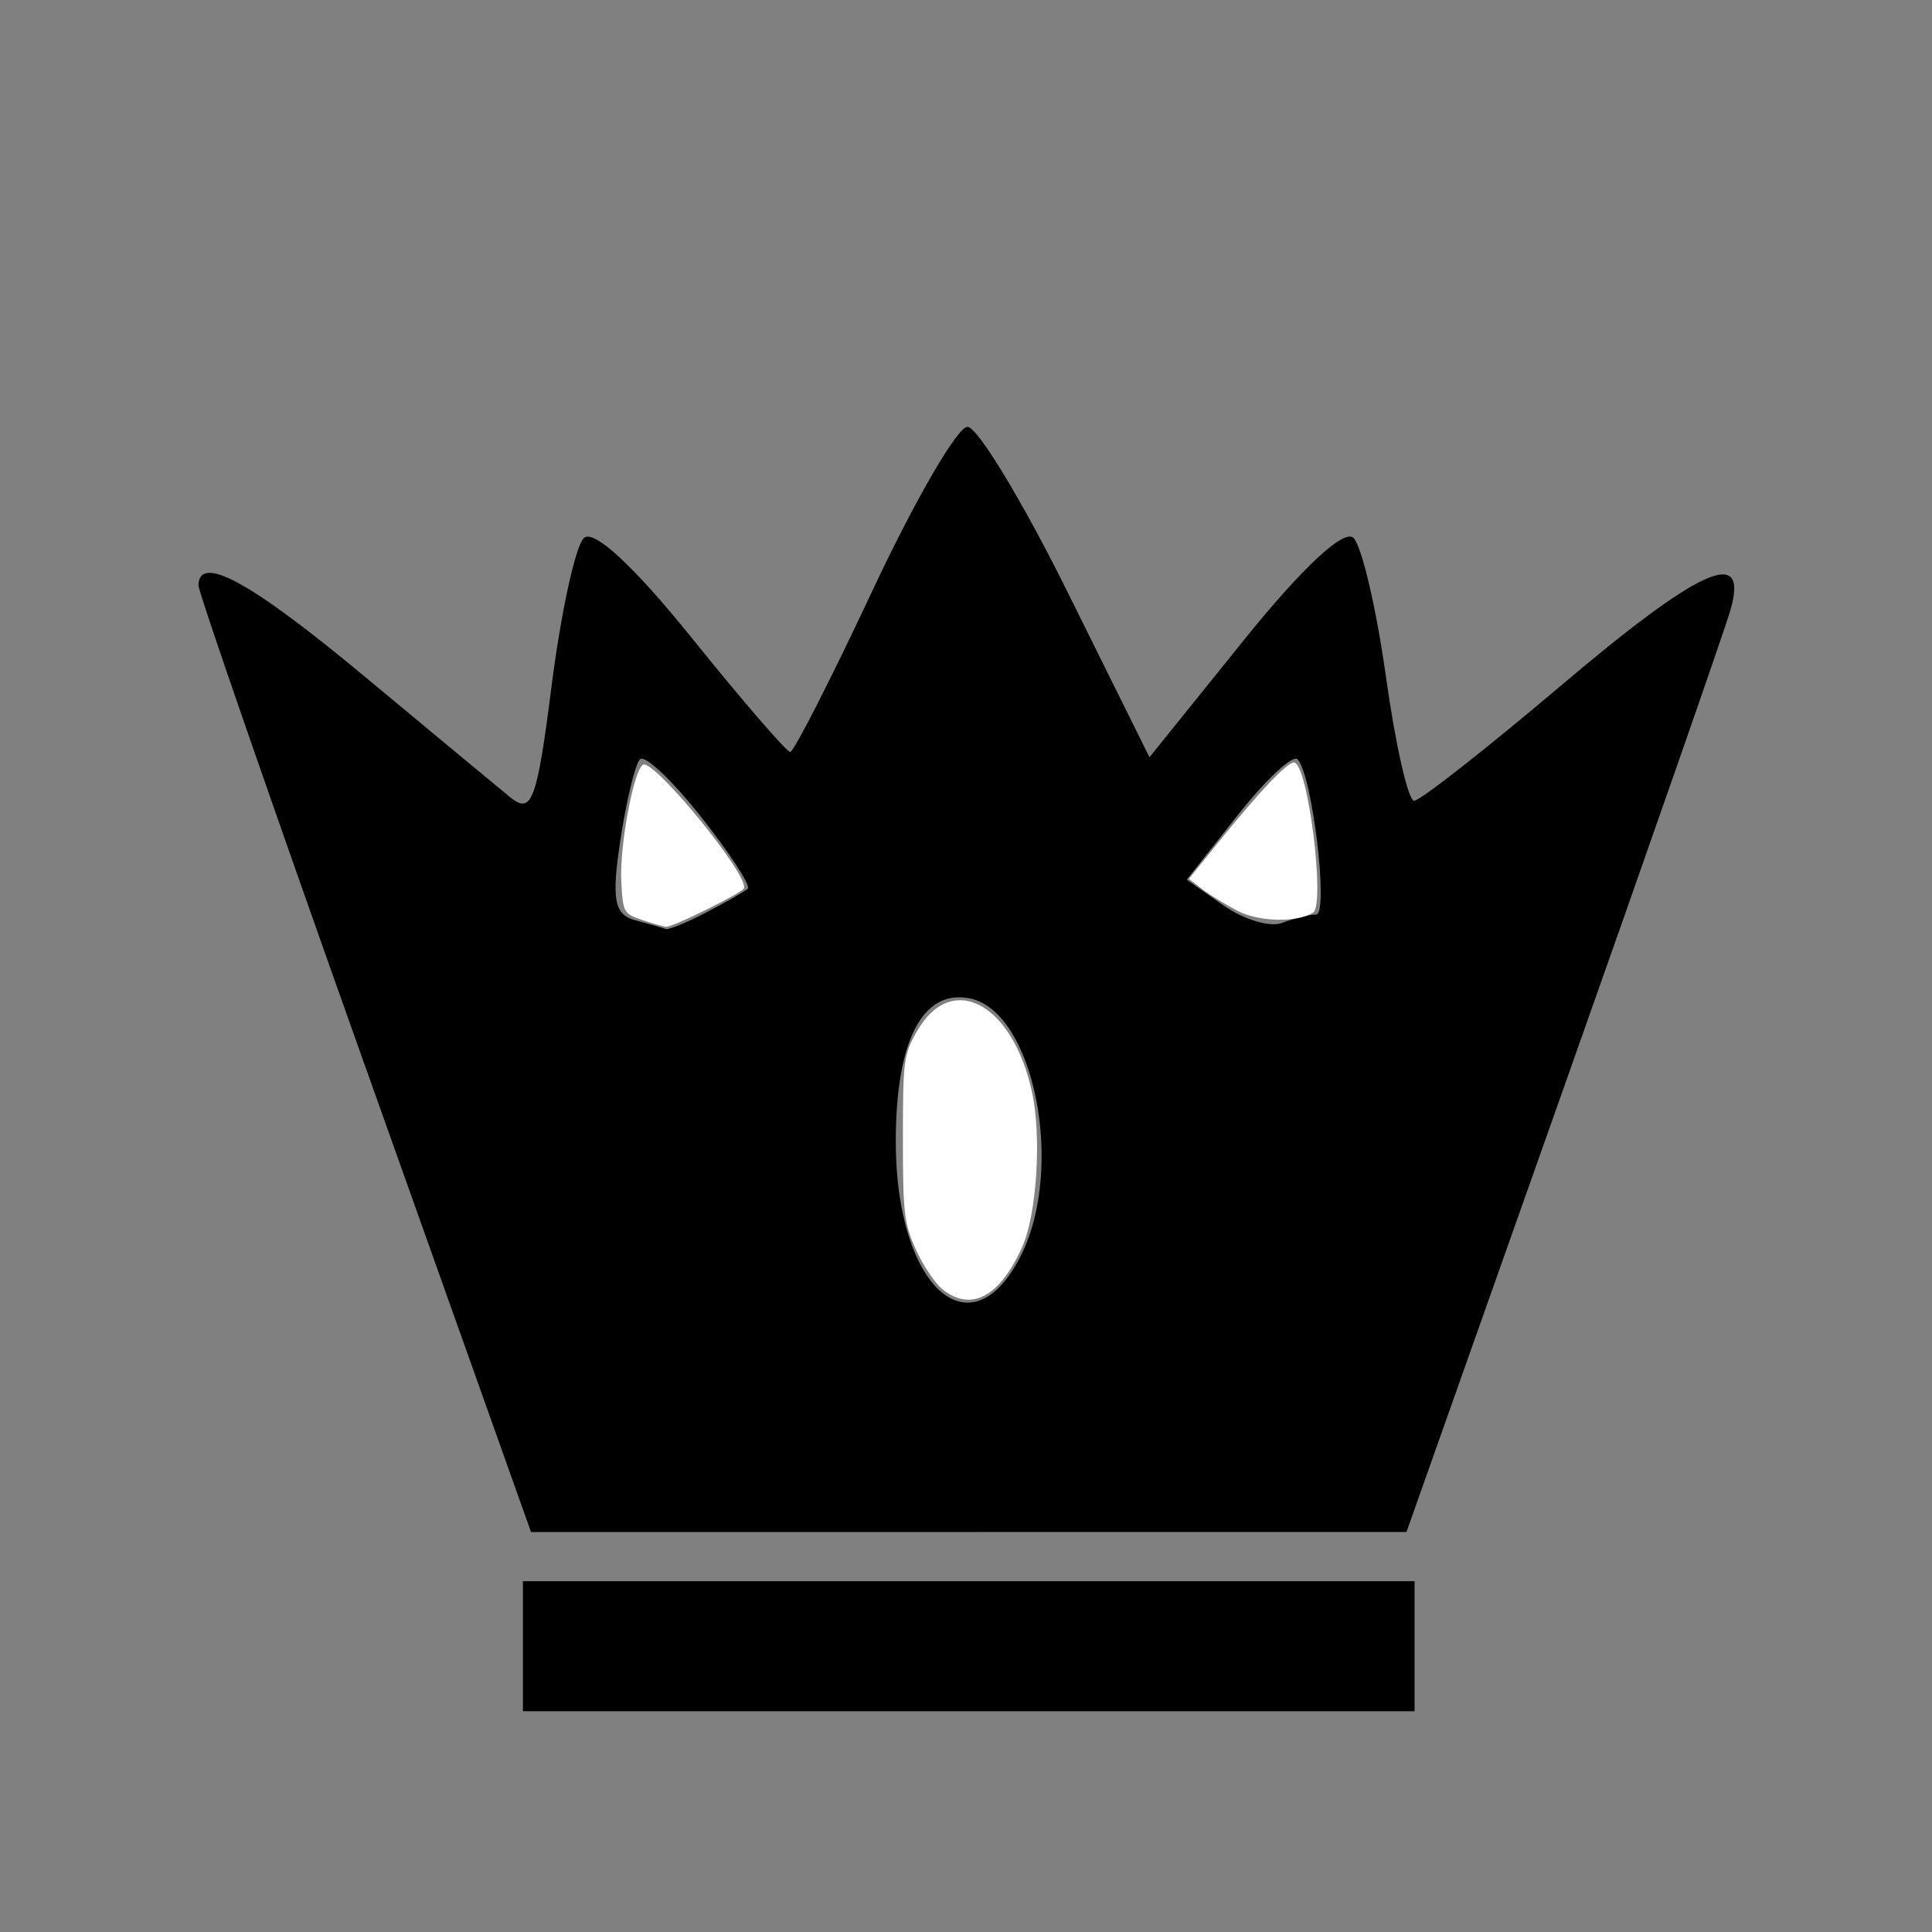 <?xml version="1.0" encoding="UTF-8" standalone="no"?>
<!-- Created with Inkscape (http://www.inkscape.org/) -->

<svg
   xmlns:dc="http://purl.org/dc/elements/1.1/"
   xmlns:cc="http://creativecommons.org/ns#"
   xmlns:rdf="http://www.w3.org/1999/02/22-rdf-syntax-ns#"
   xmlns:svg="http://www.w3.org/2000/svg"
   xmlns="http://www.w3.org/2000/svg"
   xmlns:sodipodi="http://sodipodi.sourceforge.net/DTD/sodipodi-0.dtd"
   xmlns:inkscape="http://www.inkscape.org/namespaces/inkscape"
   width="64px"
   height="64px"
   id="svg2985"
   version="1.1"
   inkscape:version="0.48.1 "
   sodipodi:docname="wq.svg">
  <rect width="100%" height="100%" fill="#808080" stroke="none"/>
  <defs
     id="defs2987" />
  <sodipodi:namedview
     id="base"
     pagecolor="#ffffff"
     bordercolor="#666666"
     borderopacity="1.0"
     inkscape:pageopacity="0.0"
     inkscape:pageshadow="2"
     inkscape:zoom="5.5"
     inkscape:cx="32"
     inkscape:cy="45.069011"
     inkscape:current-layer="layer1"
     showgrid="true"
     inkscape:document-units="px"
     inkscape:grid-bbox="true"
     inkscape:window-width="1365"
     inkscape:window-height="878"
     inkscape:window-x="-8"
     inkscape:window-y="-8"
     inkscape:window-maximized="1" />
  <g
     id="layer1"
     inkscape:label="Layer 1"
     inkscape:groupmode="layer">
    <path
       style="fill:#000000"
       d="m 17.322,54.533 0,-2.154 14.769,0 14.769,0 0,2.154 0,2.154 -14.769,0 -14.769,0 0,-2.154 z M 12.079,35.273 C 9.048,26.76 6.571,19.613 6.574,19.391 c 0.017,-1.052 1.726,-0.121 5.435,2.962 2.227,1.851 4.423,3.672 4.879,4.047 0.73,0.598 0.897,0.152 1.386,-3.692 0.306,-2.405 0.785,-4.601 1.063,-4.881 0.317,-0.318 1.649,0.911 3.565,3.288 1.682,2.088 3.156,3.796 3.275,3.796 0.119,0 1.354,-2.424 2.743,-5.386 1.389,-2.962 2.797,-5.386 3.128,-5.386 0.331,0 1.824,2.463 3.316,5.473 l 2.714,5.473 3.129,-3.884 c 1.935,-2.402 3.32,-3.692 3.63,-3.381 0.275,0.276 0.759,2.348 1.075,4.604 0.316,2.256 0.735,4.102 0.933,4.102 0.197,0 2.362,-1.697 4.81,-3.77 4.674,-3.959 6.279,-4.683 5.671,-2.558 -0.191,0.666 -2.684,7.813 -5.541,15.882 l -5.194,14.67 -14.5,3.01e-4 -14.5,3.01e-4 -5.511,-15.478 z m 21.736,6.329 c 1.474,-2.922 0.437,-8.118 -1.702,-8.532 -1.558,-0.301 -2.439,1.415 -2.439,4.749 0,4.805 2.481,7.072 4.141,3.782 z M 23.399,30.224 c 0.645,-0.336 1.263,-0.689 1.372,-0.783 0.109,-0.094 -0.584,-1.163 -1.542,-2.375 -0.957,-1.212 -1.87,-2.074 -2.029,-1.915 -0.158,0.159 -0.452,1.372 -0.652,2.695 -0.294,1.946 -0.201,2.45 0.487,2.636 0.468,0.126 0.928,0.257 1.021,0.292 0.093,0.034 0.697,-0.213 1.343,-0.549 z m 20.197,0.073 c 0.432,0 -0.124,-4.654 -0.615,-5.146 -0.158,-0.159 -1.048,0.674 -1.978,1.85 l -1.689,2.139 1.218,0.855 c 0.67,0.47 1.542,0.731 1.937,0.579 0.396,-0.152 0.903,-0.277 1.127,-0.277 z"
       id="path3023"
       inkscape:connector-curvature="0" />
    <path
       style="fill:#ffffff"
       d="m 31.232,42.719 c -0.25,-0.196 -0.649,-0.79 -0.888,-1.318 -0.396,-0.876 -0.434,-1.203 -0.434,-3.688 0,-2.573 0.026,-2.773 0.455,-3.532 1.148,-2.033 3.176,-0.968 3.824,2.007 0.319,1.466 0.156,4.038 -0.325,5.112 -0.741,1.655 -1.685,2.164 -2.632,1.419 l 0,0 z"
       id="path3025"
       inkscape:connector-curvature="0" />
    <path
       style="fill:#ffffff"
       d="m 41,30.175 c -0.4,-0.207 -0.927,-0.531 -1.172,-0.719 l -0.444,-0.343 1.017,-1.259 c 1.322,-1.636 2.232,-2.596 2.462,-2.596 0.457,0 1.054,4.714 0.63,4.976 C 42.952,30.569 41.704,30.539 41,30.175 z"
       id="path3027"
       inkscape:connector-curvature="0" />
    <path
       style="fill:#ffffff"
       d="m 21.273,30.475 c -0.621,-0.212 -0.638,-0.242 -0.692,-1.299 -0.059,-1.144 0.408,-3.652 0.715,-3.842 0.355,-0.219 3.574,3.728 3.343,4.1 -0.104,0.168 -2.361,1.281 -2.571,1.268 -0.088,-0.006 -0.446,-0.108 -0.796,-0.227 z"
       id="path3029"
       inkscape:connector-curvature="0" />
  </g>
</svg>
